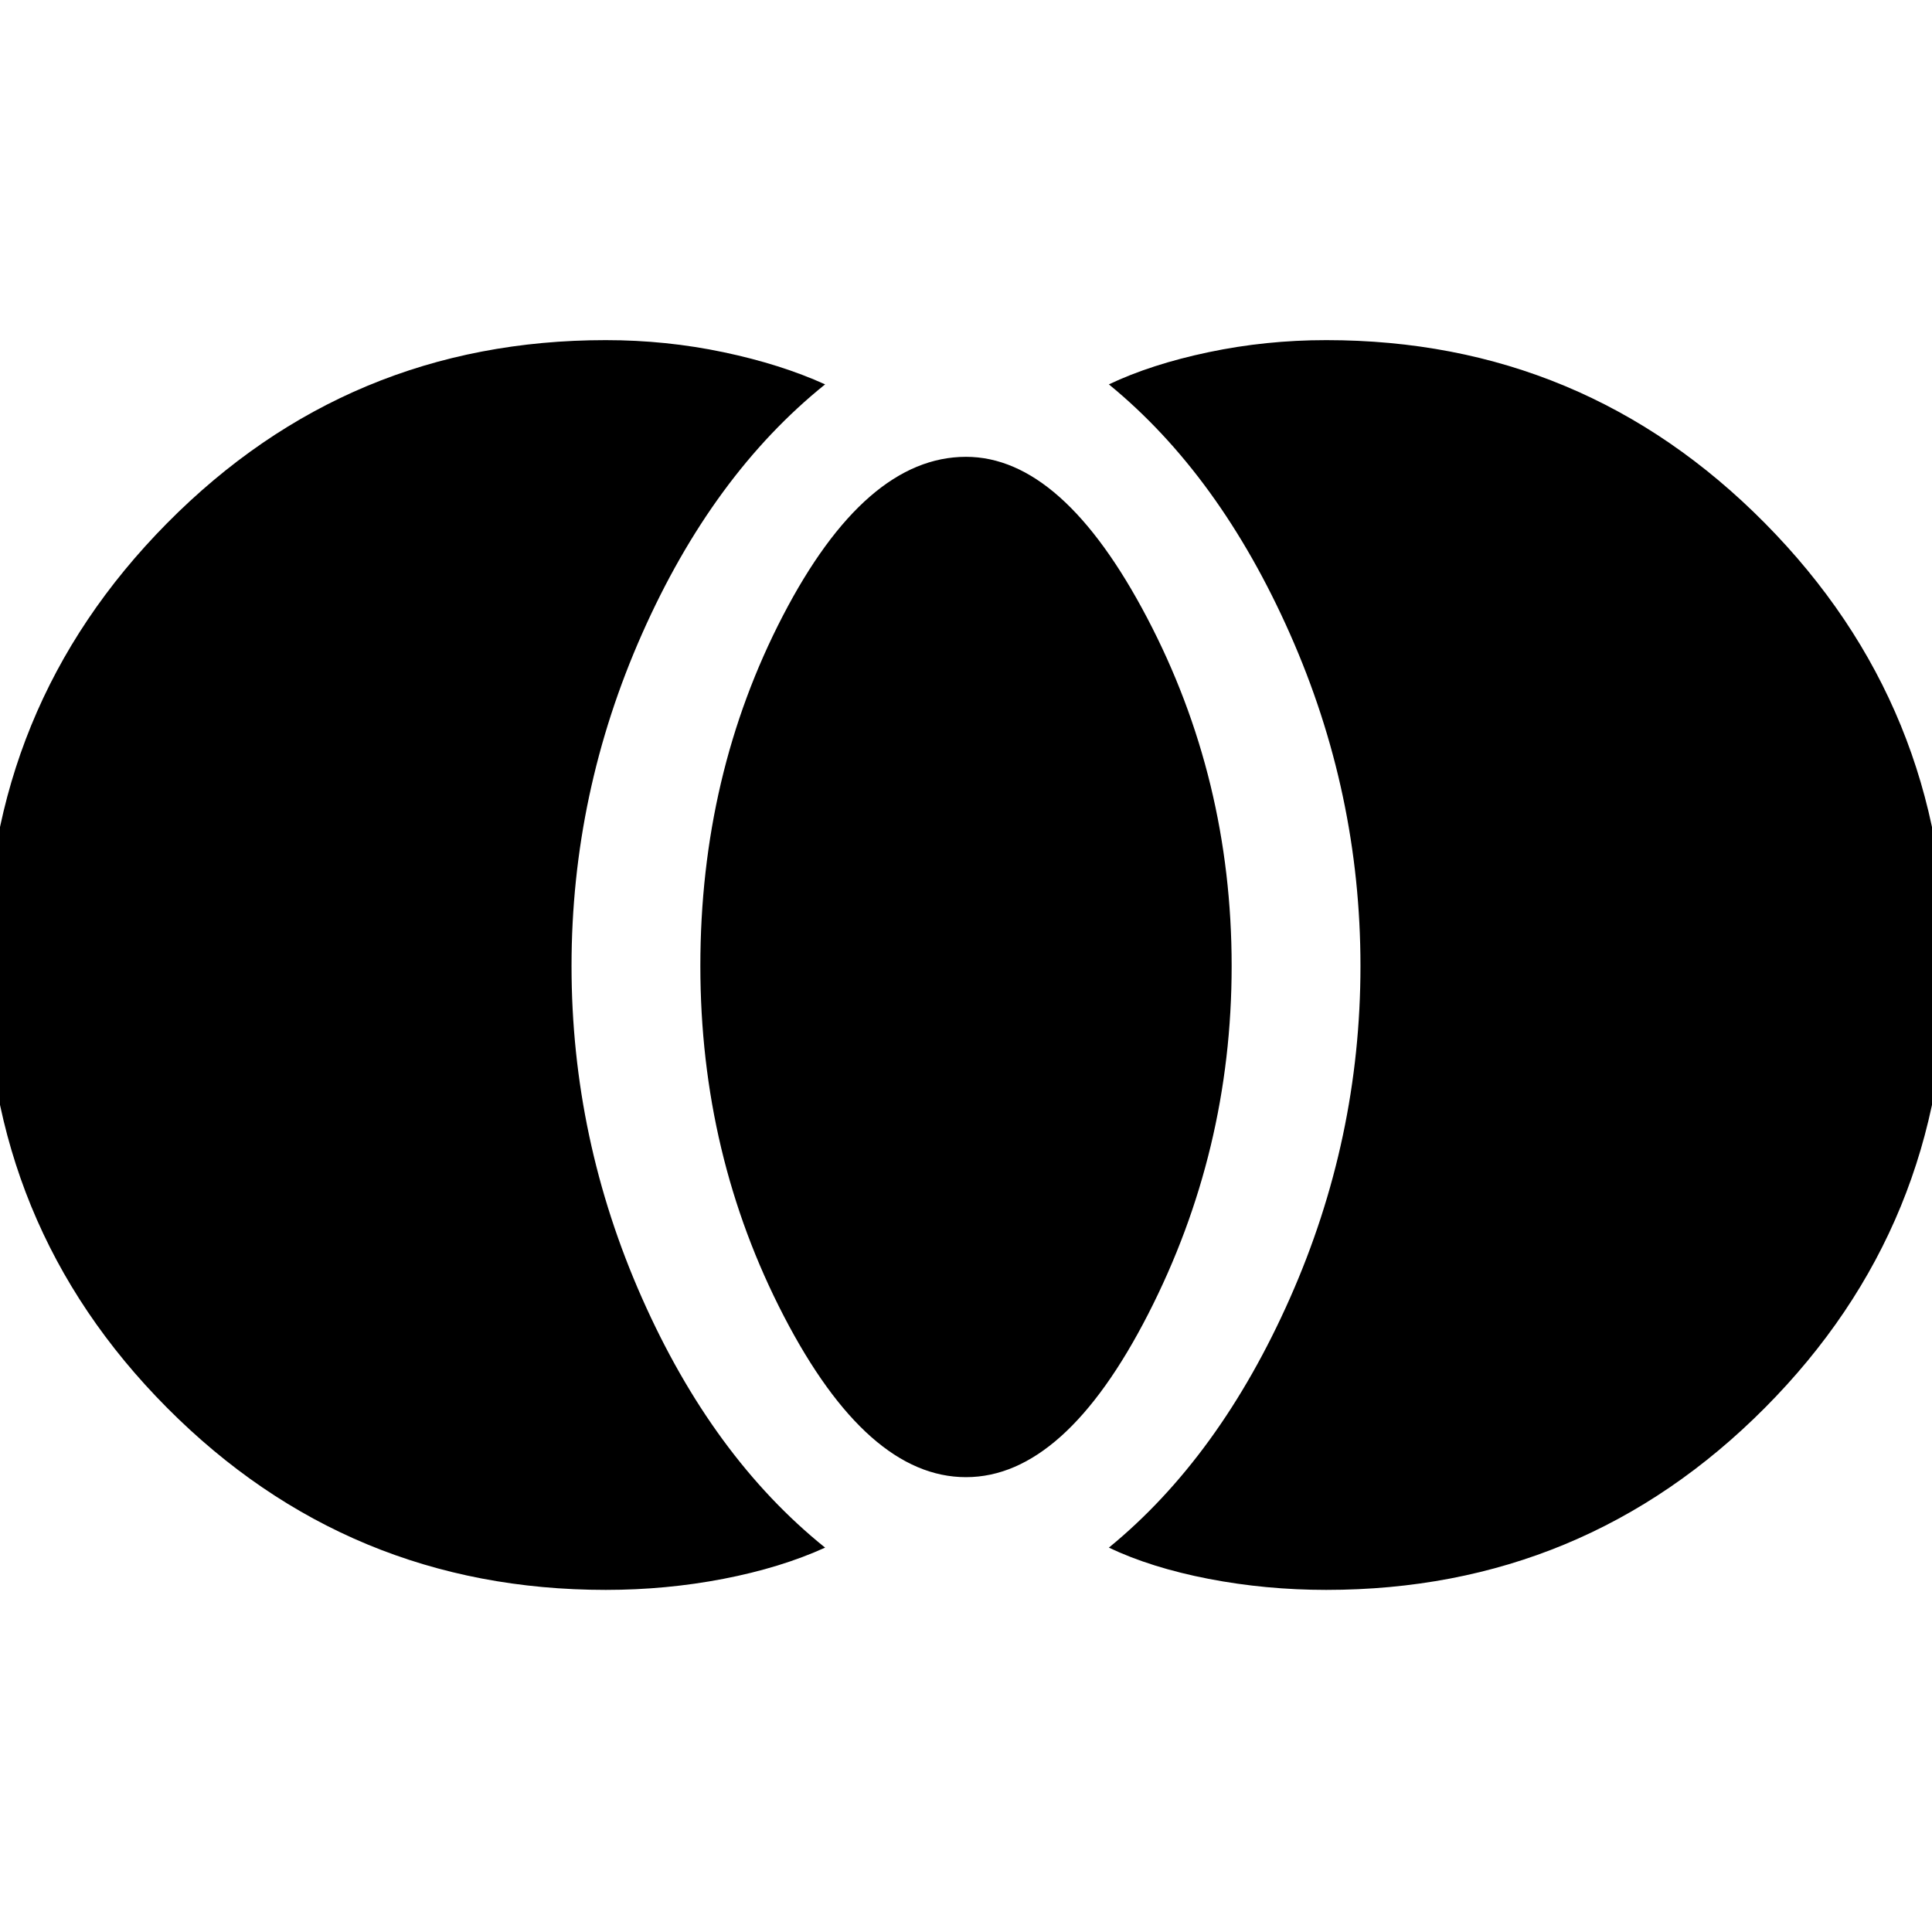 <svg xmlns="http://www.w3.org/2000/svg" height="40" width="40"><path d="M27.458 32.917q-1.25 0-2.437-.229-1.188-.23-2.063-.646 2.292-1.875 3.75-5.167 1.459-3.292 1.459-6.875t-1.459-6.875q-1.458-3.292-3.75-5.167.875-.416 2.063-.666 1.187-.25 2.437-.25 5.334 0 9.084 3.791 3.75 3.792 3.75 9.167t-3.75 9.146q-3.75 3.771-9.084 3.771ZM20 30.583q-2.042 0-3.771-3.333T14.5 20q0-3.958 1.708-7.25Q17.917 9.458 20 9.458q2 0 3.75 3.334Q25.5 16.125 25.5 20q0 3.833-1.729 7.208T20 30.583Zm-7.458 2.334q-5.334 0-9.084-3.771T-.292 20q0-5.375 3.75-9.167 3.75-3.791 9.084-3.791 1.25 0 2.437.25 1.188.25 2.104.666-2.333 1.875-3.791 5.167-1.459 3.292-1.459 6.875t1.459 6.875q1.458 3.292 3.791 5.167-.916.416-2.104.646-1.187.229-2.437.229Z"/></svg>